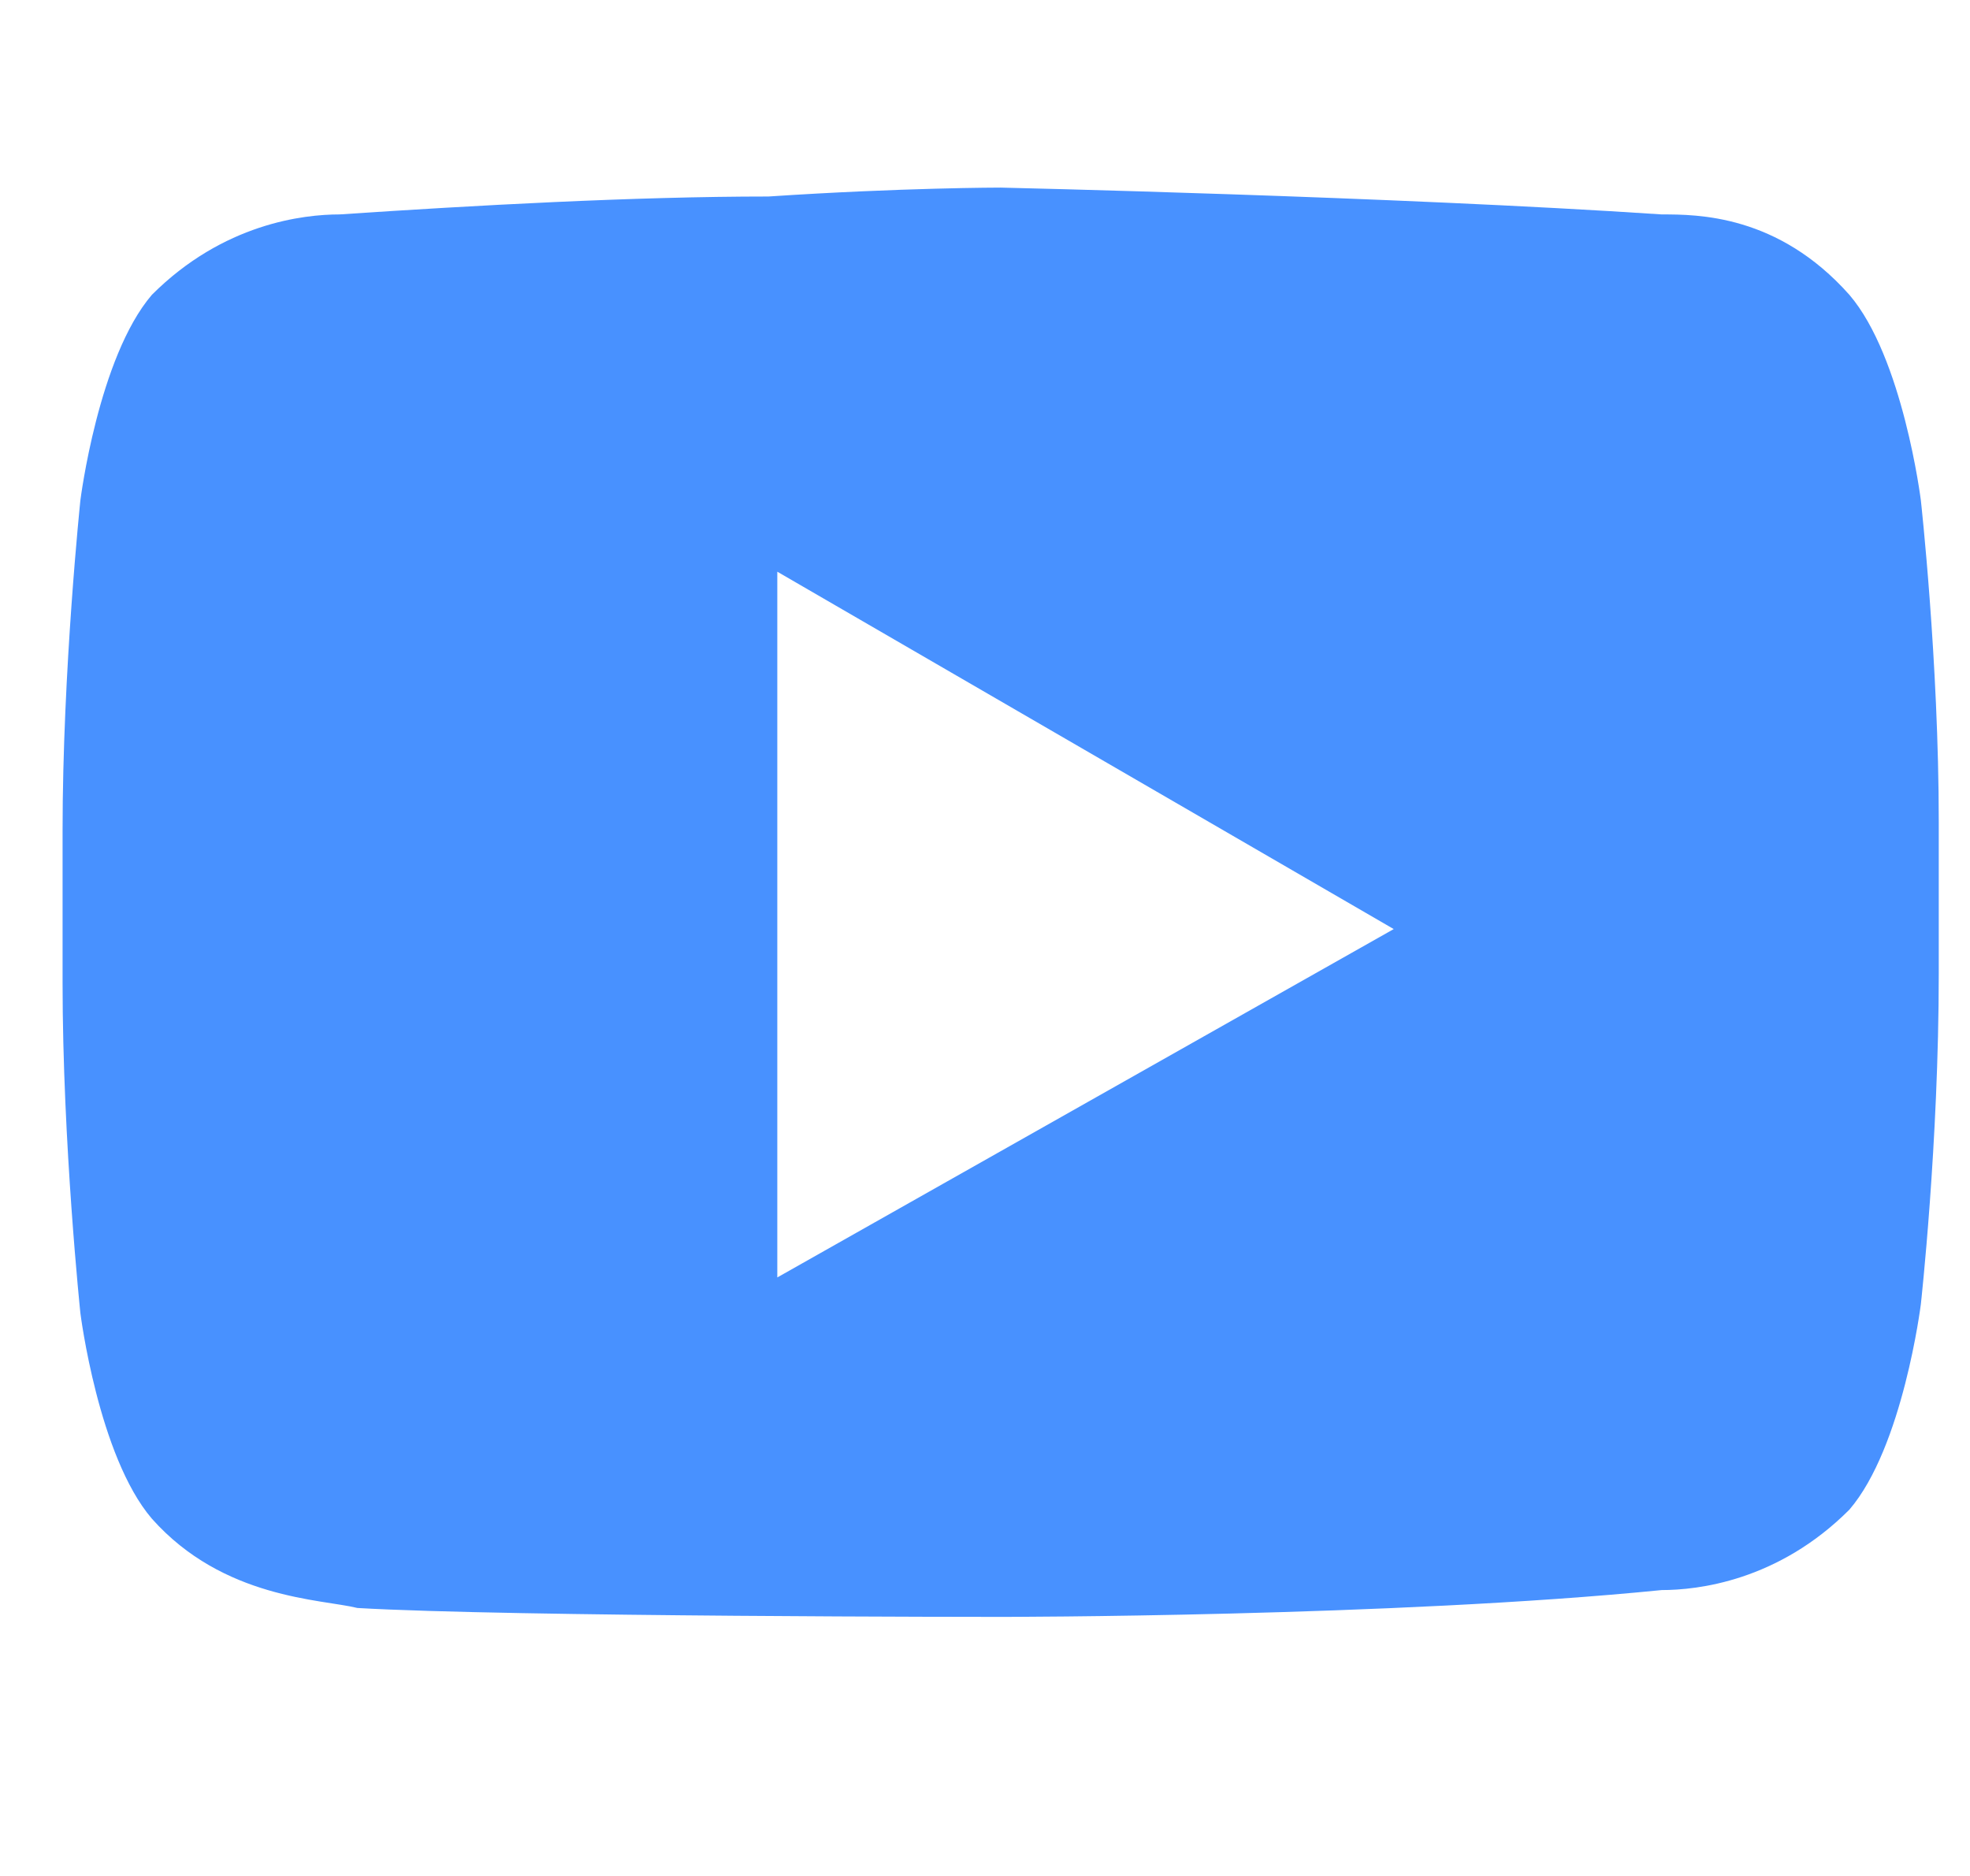 <svg width="21" height="20" viewBox="0 0 21 20" fill="none" xmlns="http://www.w3.org/2000/svg">
<g clip-path="url(#clip0)">
<path d="M20.476 5.333C20.476 5.333 20.286 3.81 19.714 3.143C18.953 2.286 18.095 2.286 17.714 2.286C14.857 2.095 10.667 2 10.667 2C10.667 2 9.619 2 8.191 2.095C6.762 2.095 5.048 2.19 3.619 2.286C3.238 2.286 2.381 2.381 1.619 3.143C1.048 3.81 0.857 5.333 0.857 5.333C0.857 5.333 0.667 7.143 0.667 8.857V10.476C0.667 12.191 0.857 14 0.857 14C0.857 14 1.048 15.524 1.619 16.191C2.381 17.048 3.429 17.048 3.81 17.143C5.429 17.238 10.667 17.238 10.667 17.238C10.667 17.238 14.857 17.238 17.714 16.952C18.095 16.952 18.953 16.857 19.714 16.095C20.286 15.429 20.476 13.905 20.476 13.905C20.476 13.905 20.667 12.191 20.667 10.381V8.762C20.667 7.048 20.476 5.333 20.476 5.333ZM8.286 13.619V6.095L14.857 9.905L8.286 13.619Z" fill="#4891FF"/>
</g>
<defs>
<clipPath id="clip0">
<rect x="0.667" width="20" height="20" fill="white"/>
</clipPath>
</defs>
</svg>
